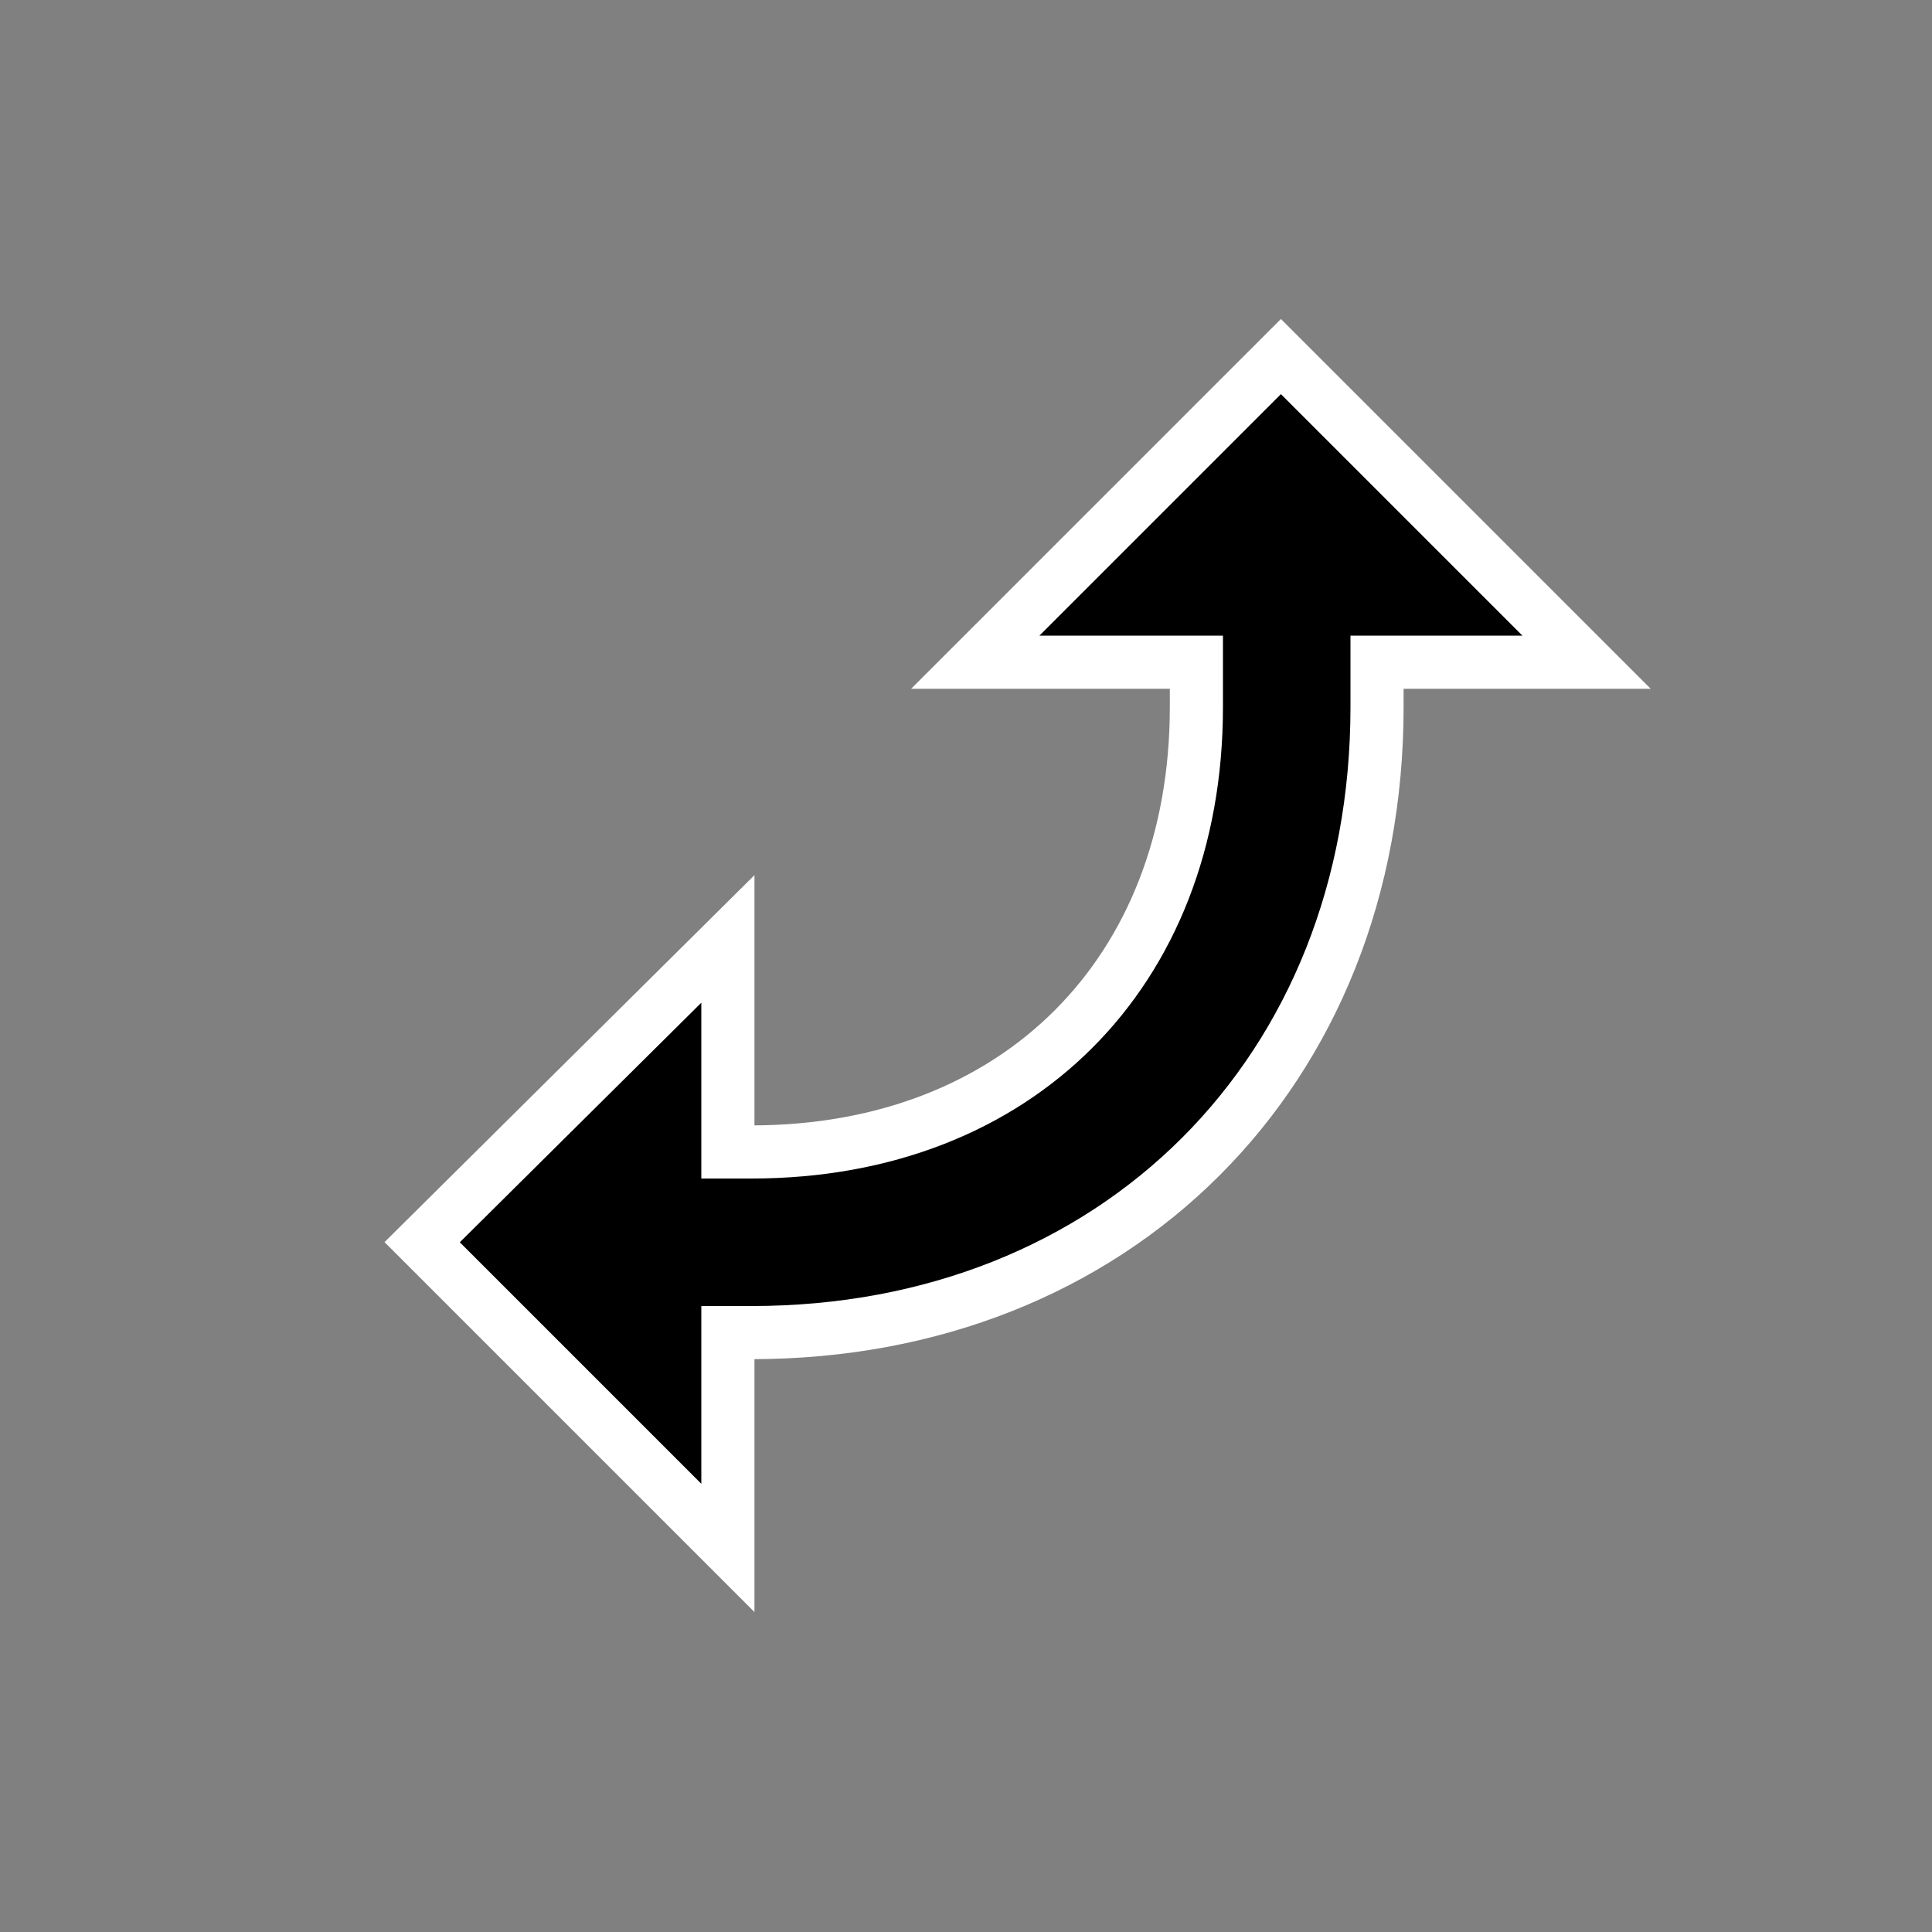 <svg xmlns="http://www.w3.org/2000/svg" width="32" height="32" viewBox="0 0 1000 1000"><rect x="0" y="0" width="1000" height="1000" fill="#808080" stroke="none"/><path stroke="rgb(255,255,255)" stroke-width="55" d="M363 768V676H389C570 676 699 547 699 366V329H788L663 204L538 329H633V366C633 511 534 610 389 610H363V519L238 643Z"/><path d="M363 768V676H389C570 676 699 547 699 366V329H788L663 204L538 329H633V366C633 511 534 610 389 610H363V519L238 643Z"/></svg>
